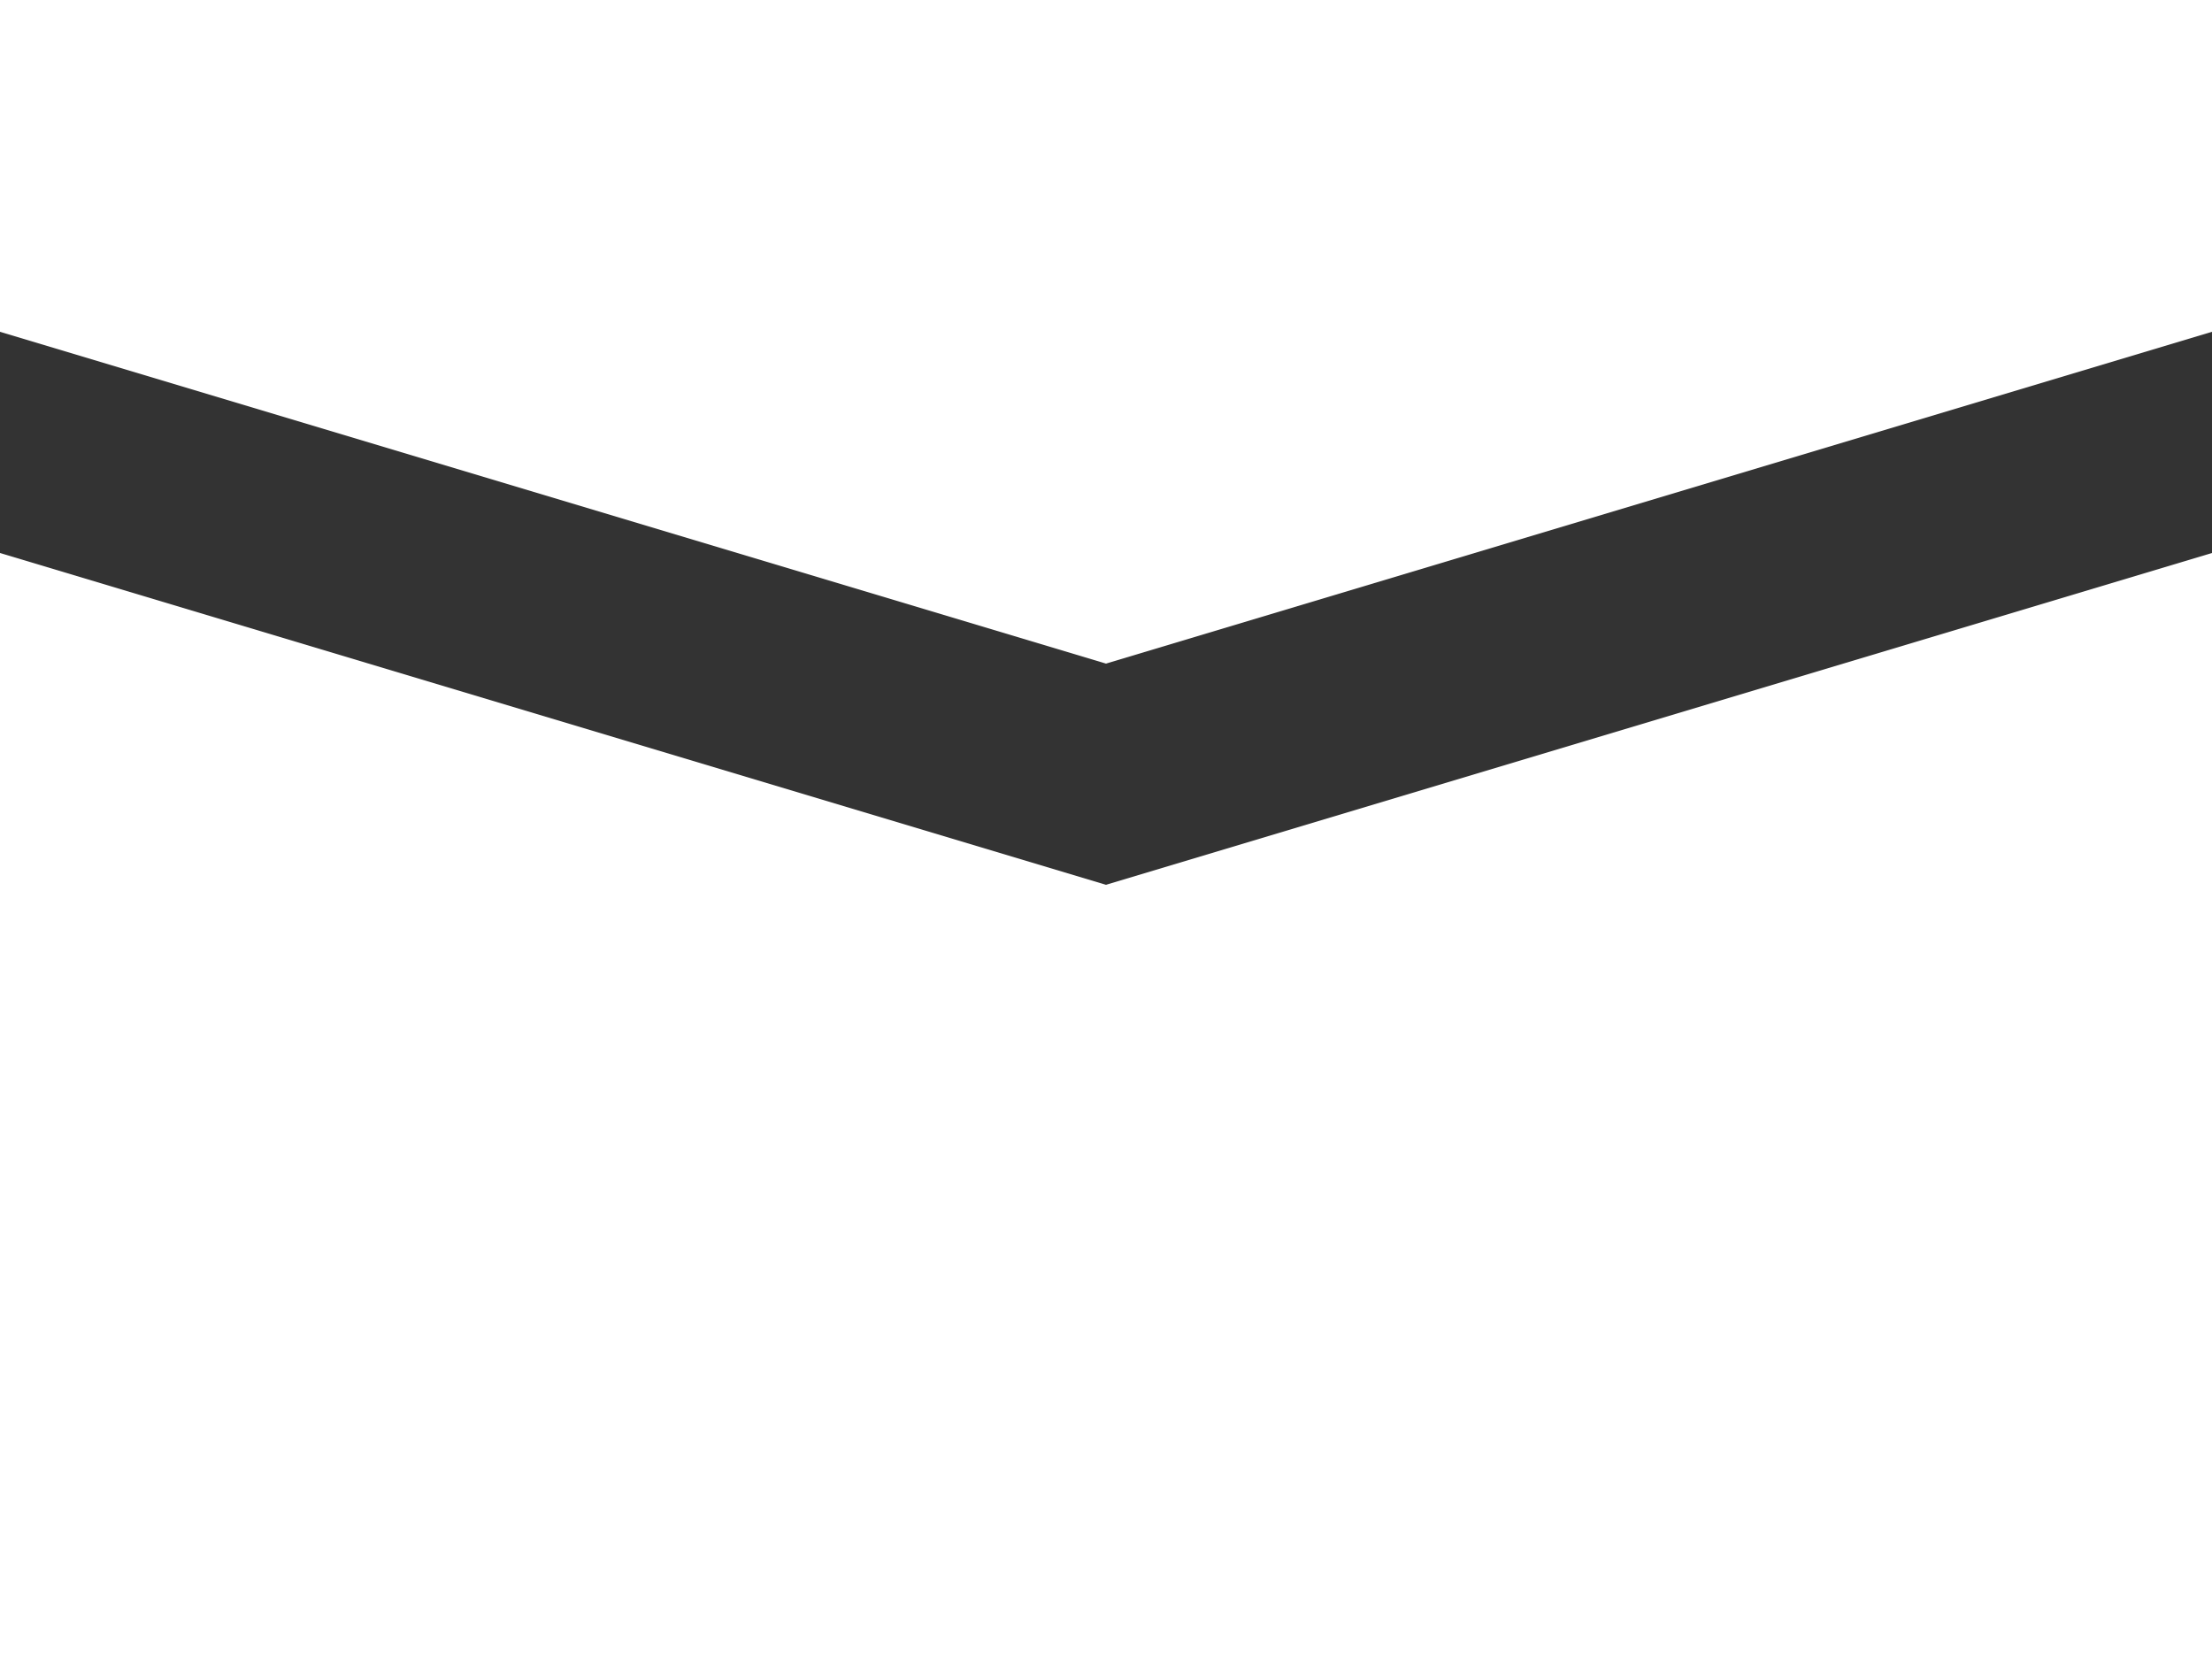 <?xml version="1.0" encoding="UTF-8"?>
<svg width="20px" height="15px" viewBox="0 0 20 15" version="1.1" xmlns="http://www.w3.org/2000/svg" xmlns:xlink="http://www.w3.org/1999/xlink">
    <rect x="0" y="0" width="20" height="15" fill="#333333" stroke="none"/>
    <title>577872DC-7DD6-47E7-A750-93AA2DB0A07D</title>
    <g id="Desktop" stroke="none" stroke-width="1" fill="none" fill-rule="evenodd">
        <g id="GFW---Blog---UI-kit" transform="translate(-540, -2387)" fill="#FFFFFF">
            <g id="Icons/48px/Social/Newsletter" transform="translate(526, 2370)">
                <path d="M34,22 L34,32 L14,32 L14,22 L24,25 L34,22 Z M34,17 L34,20 L24,23 L14,20 L14,17 L34,17 Z" id="Combined-Shape"></path>
            </g>
        </g>
    </g>
</svg>